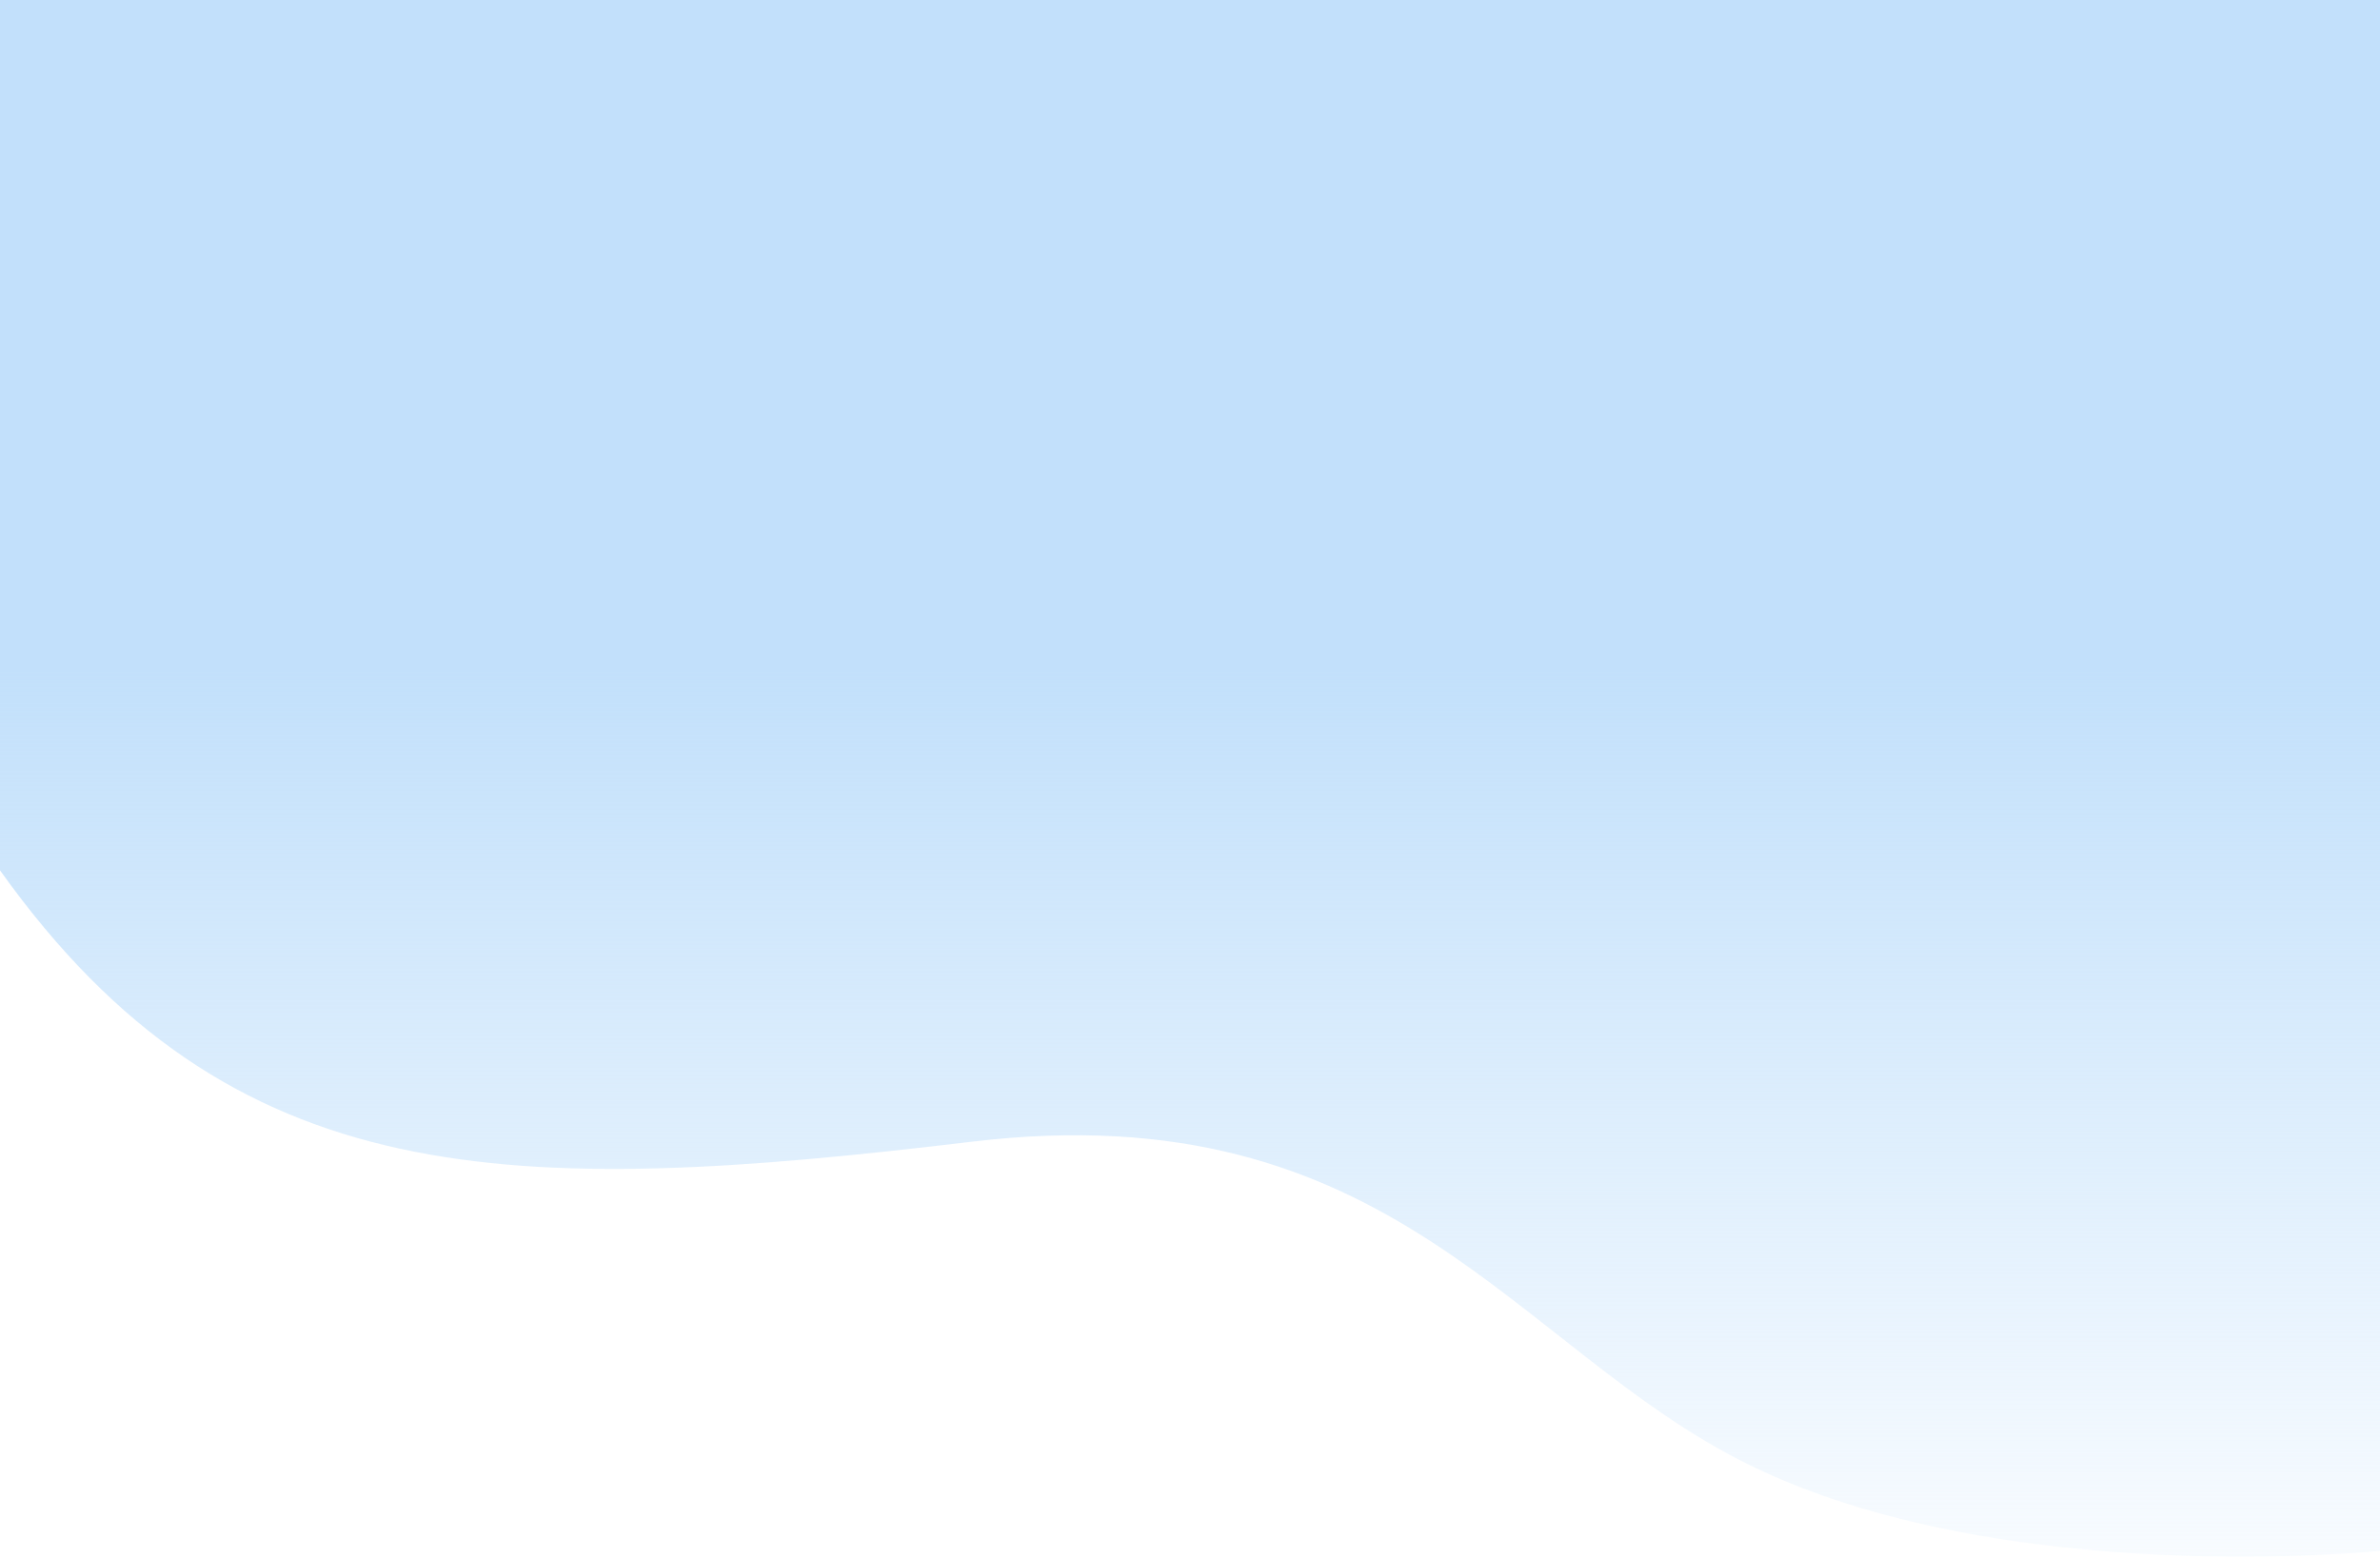 <svg width="1512" height="990" viewBox="0 0 1512 990" fill="none" xmlns="http://www.w3.org/2000/svg">
<path d="M1512 0H0V553.062C147.278 759.581 323.98 760.678 617.5 725.5C884.5 693.5 962.371 857.35 1110.5 930.5C1272.5 1010.5 1512 985.5 1512 985.5V0Z" fill="url(#paint0_linear_372_1284)"/>
<defs>
<linearGradient id="paint0_linear_372_1284" x1="756" y1="-3.24639e-05" x2="756" y2="1065.5" gradientUnits="userSpaceOnUse">
<stop offset="0.016" stop-color="#C2E0FB"/>
<stop offset="0.016" stop-color="#C2E0FB"/>
<stop offset="0.397" stop-color="#C2E0FB"/>
<stop offset="1" stop-color="#C2E0FB" stop-opacity="0"/>
</linearGradient>
</defs>
</svg>
